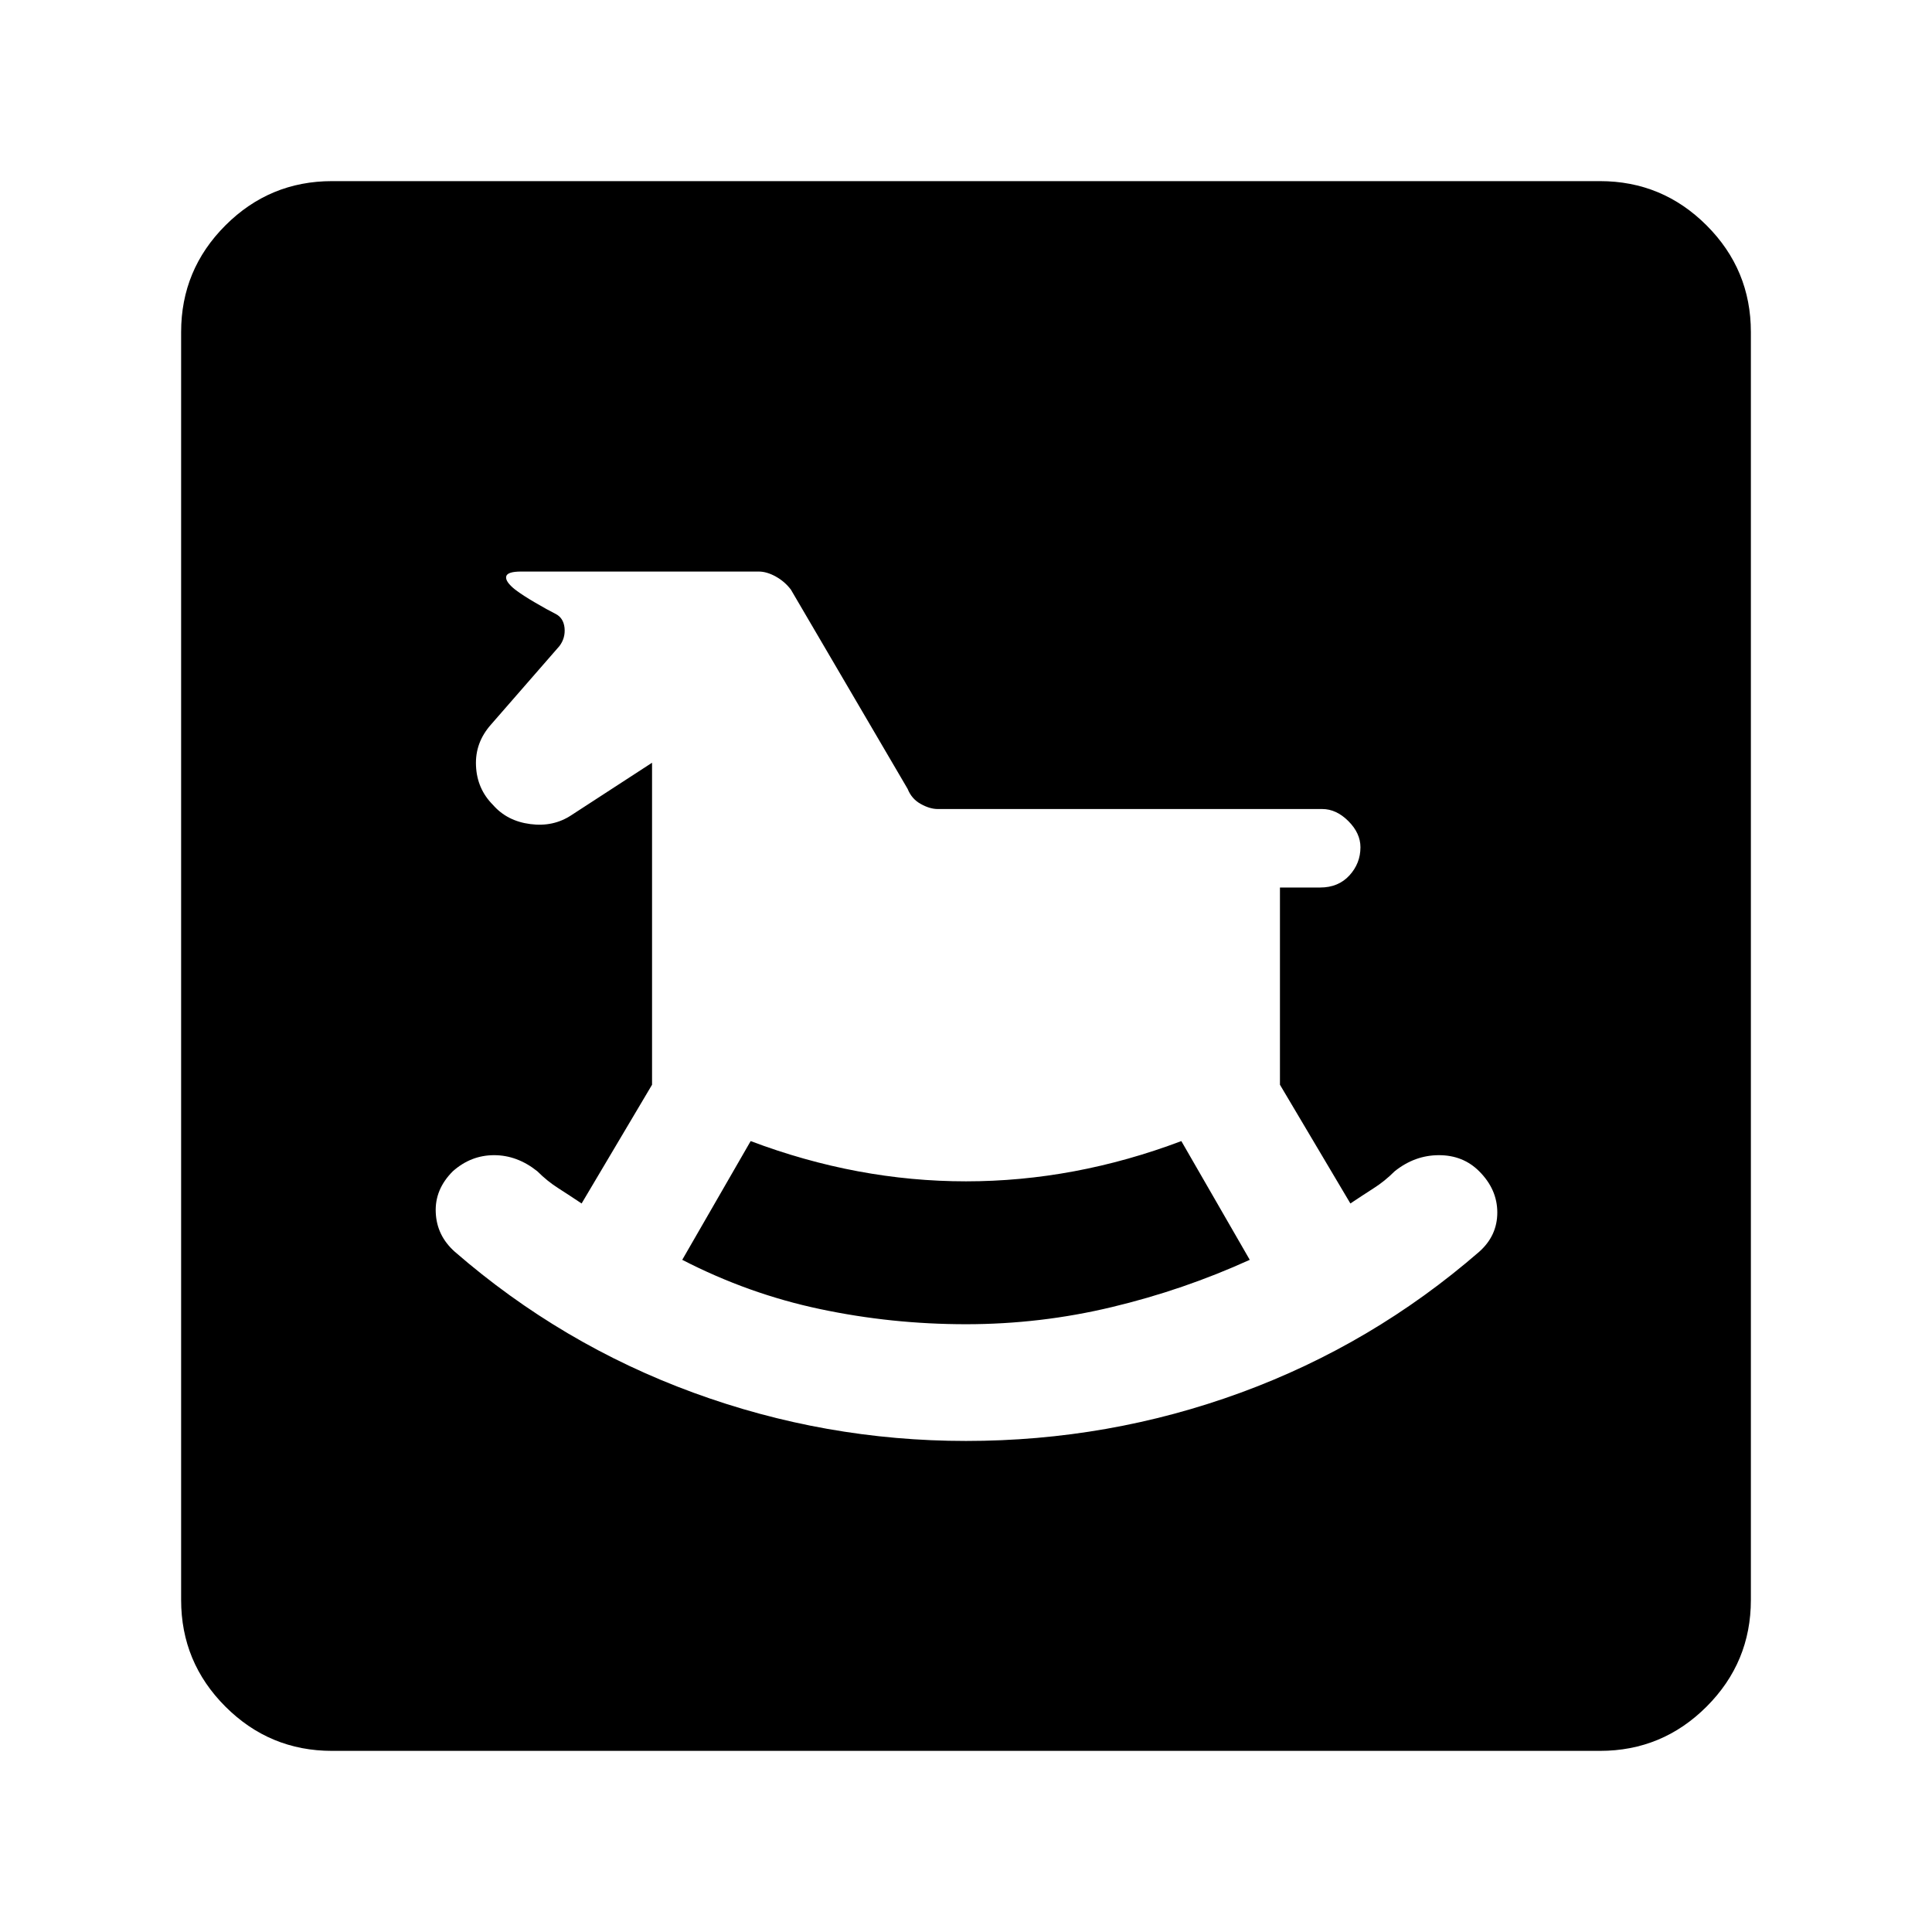 <svg xmlns="http://www.w3.org/2000/svg" height="24" width="24"><path d="M12 17.9Q13.775 17.9 15.413 17.3Q17.05 16.7 18.375 15.55Q18.6 15.35 18.6 15.062Q18.6 14.775 18.375 14.55Q18.175 14.35 17.875 14.35Q17.575 14.35 17.325 14.55Q17.2 14.675 17.062 14.762Q16.925 14.85 16.775 14.95L15.9 13.475V11.025H16.4Q16.625 11.025 16.763 10.875Q16.9 10.725 16.9 10.525Q16.9 10.35 16.75 10.2Q16.6 10.05 16.425 10.05H11.65Q11.55 10.05 11.438 9.987Q11.325 9.925 11.275 9.8L9.825 7.325Q9.75 7.225 9.637 7.162Q9.525 7.1 9.425 7.1H6.475Q6.3 7.1 6.288 7.162Q6.275 7.225 6.4 7.325Q6.5 7.4 6.65 7.487Q6.8 7.575 6.9 7.625Q7 7.675 7.013 7.8Q7.025 7.925 6.95 8.025L6.1 9Q5.9 9.225 5.913 9.512Q5.925 9.8 6.125 10Q6.3 10.2 6.588 10.237Q6.875 10.275 7.1 10.125L8.1 9.475V13.475L7.225 14.95Q7.075 14.85 6.938 14.762Q6.8 14.675 6.675 14.55Q6.425 14.35 6.138 14.35Q5.85 14.35 5.625 14.55Q5.4 14.775 5.413 15.062Q5.425 15.35 5.65 15.55Q6.975 16.7 8.613 17.3Q10.25 17.9 12 17.9ZM12 16.45Q11.075 16.45 10.188 16.262Q9.3 16.075 8.475 15.65L9.325 14.175Q10.65 14.675 12 14.675Q13.35 14.675 14.675 14.175L15.525 15.65Q14.7 16.025 13.812 16.237Q12.925 16.45 12 16.45ZM4.125 21.75Q3.35 21.75 2.8 21.2Q2.25 20.65 2.25 19.875V4.125Q2.25 3.35 2.8 2.8Q3.35 2.25 4.125 2.25H19.875Q20.65 2.25 21.2 2.8Q21.75 3.35 21.75 4.125V19.875Q21.75 20.65 21.2 21.2Q20.65 21.75 19.875 21.75Z"/></svg>